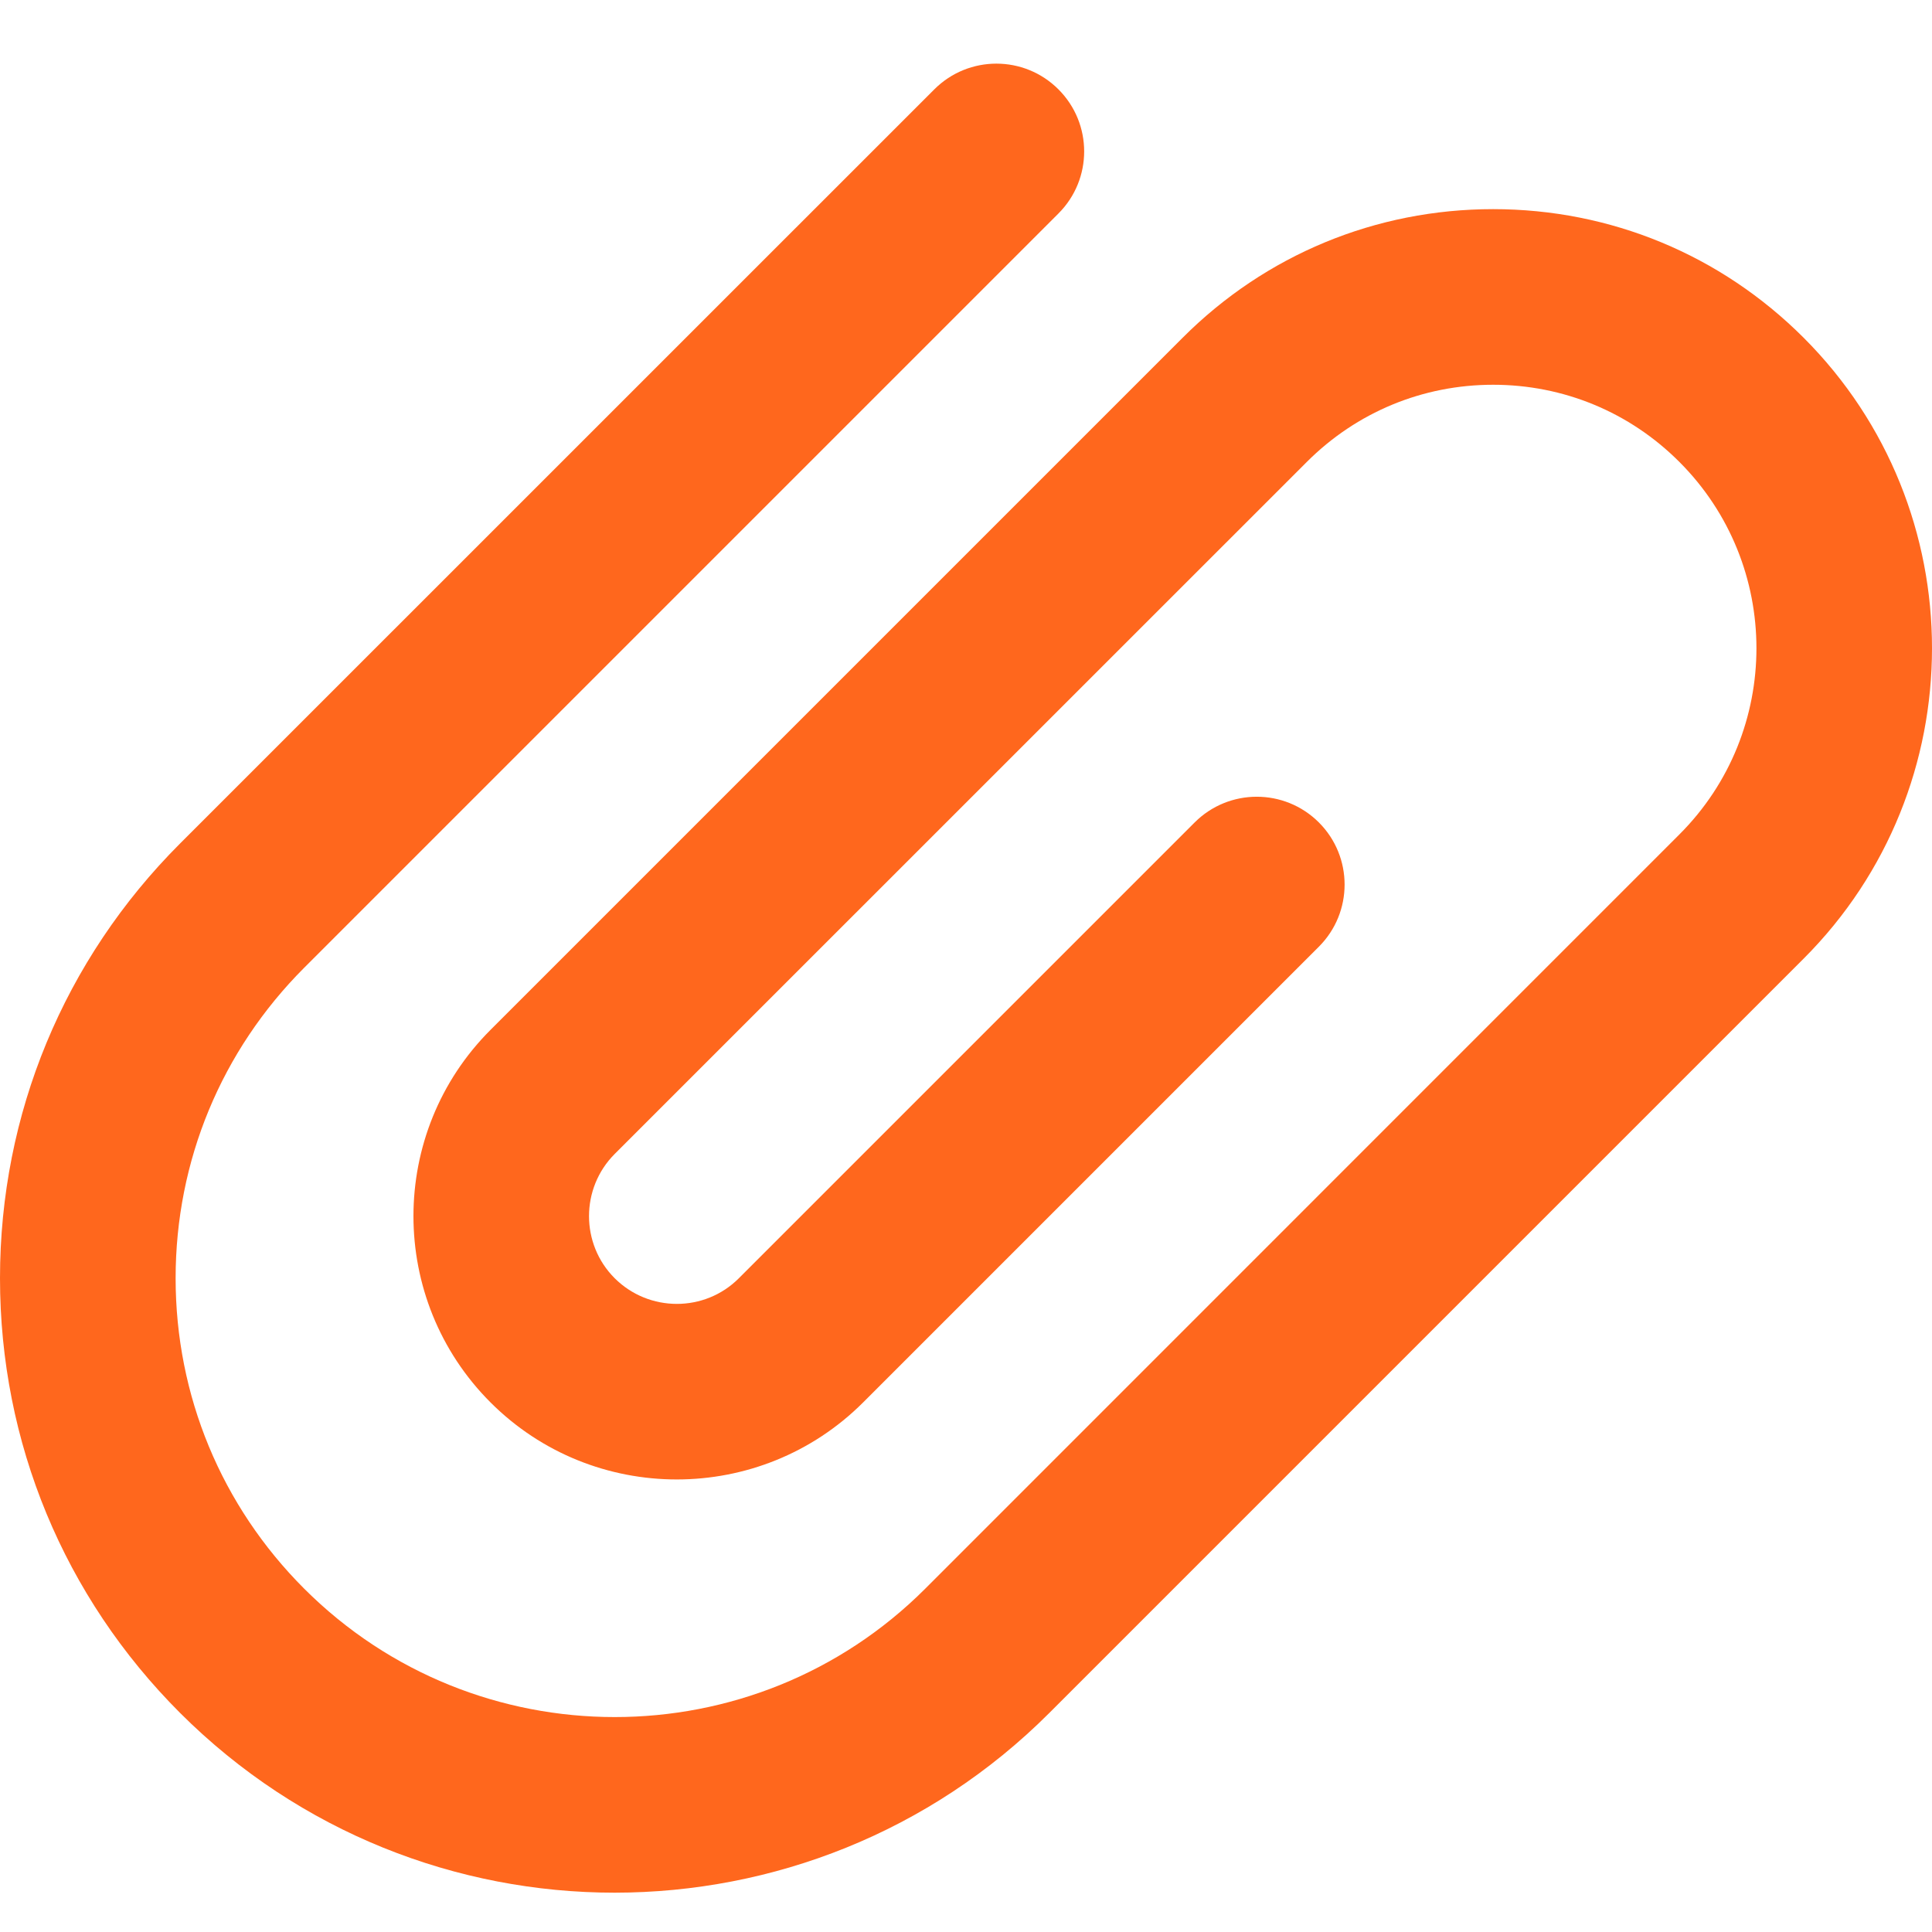 <svg width="20" height="20" viewBox="0 0 20 20" fill="none" xmlns="http://www.w3.org/2000/svg">
<path d="M18.671 3.496C17.812 2.637 16.671 2.165 15.457 2.165C14.243 2.165 13.101 2.637 12.243 3.496L5.078 10.661C4.014 11.724 4.014 13.454 5.078 14.518C6.141 15.581 7.871 15.581 8.935 14.518L13.653 9.8C14.008 9.445 14.008 8.869 13.653 8.514C13.298 8.159 12.722 8.159 12.367 8.514L7.649 13.232C7.295 13.587 6.718 13.586 6.363 13.232C6.009 12.878 6.009 12.301 6.363 11.946L13.528 4.782C14.044 4.266 14.728 3.983 15.457 3.983C16.185 3.983 16.87 4.266 17.385 4.782C18.448 5.845 18.449 7.575 17.385 8.638L9.578 16.446C7.805 18.218 4.922 18.218 3.149 16.446C2.291 15.588 1.818 14.446 1.818 13.232C1.818 12.018 2.291 10.877 3.149 10.018L10.957 2.21C11.312 1.855 11.312 1.28 10.957 0.925C10.602 0.57 10.027 0.57 9.672 0.925L1.864 8.732C0.662 9.934 0 11.532 0 13.232C0 14.932 0.662 16.53 1.864 17.732C3.105 18.972 4.734 19.593 6.363 19.593C7.993 19.592 9.623 18.972 10.863 17.732L18.671 9.924C20.443 8.152 20.443 5.268 18.671 3.496Z" fill="#FF671D"/>
</svg>
